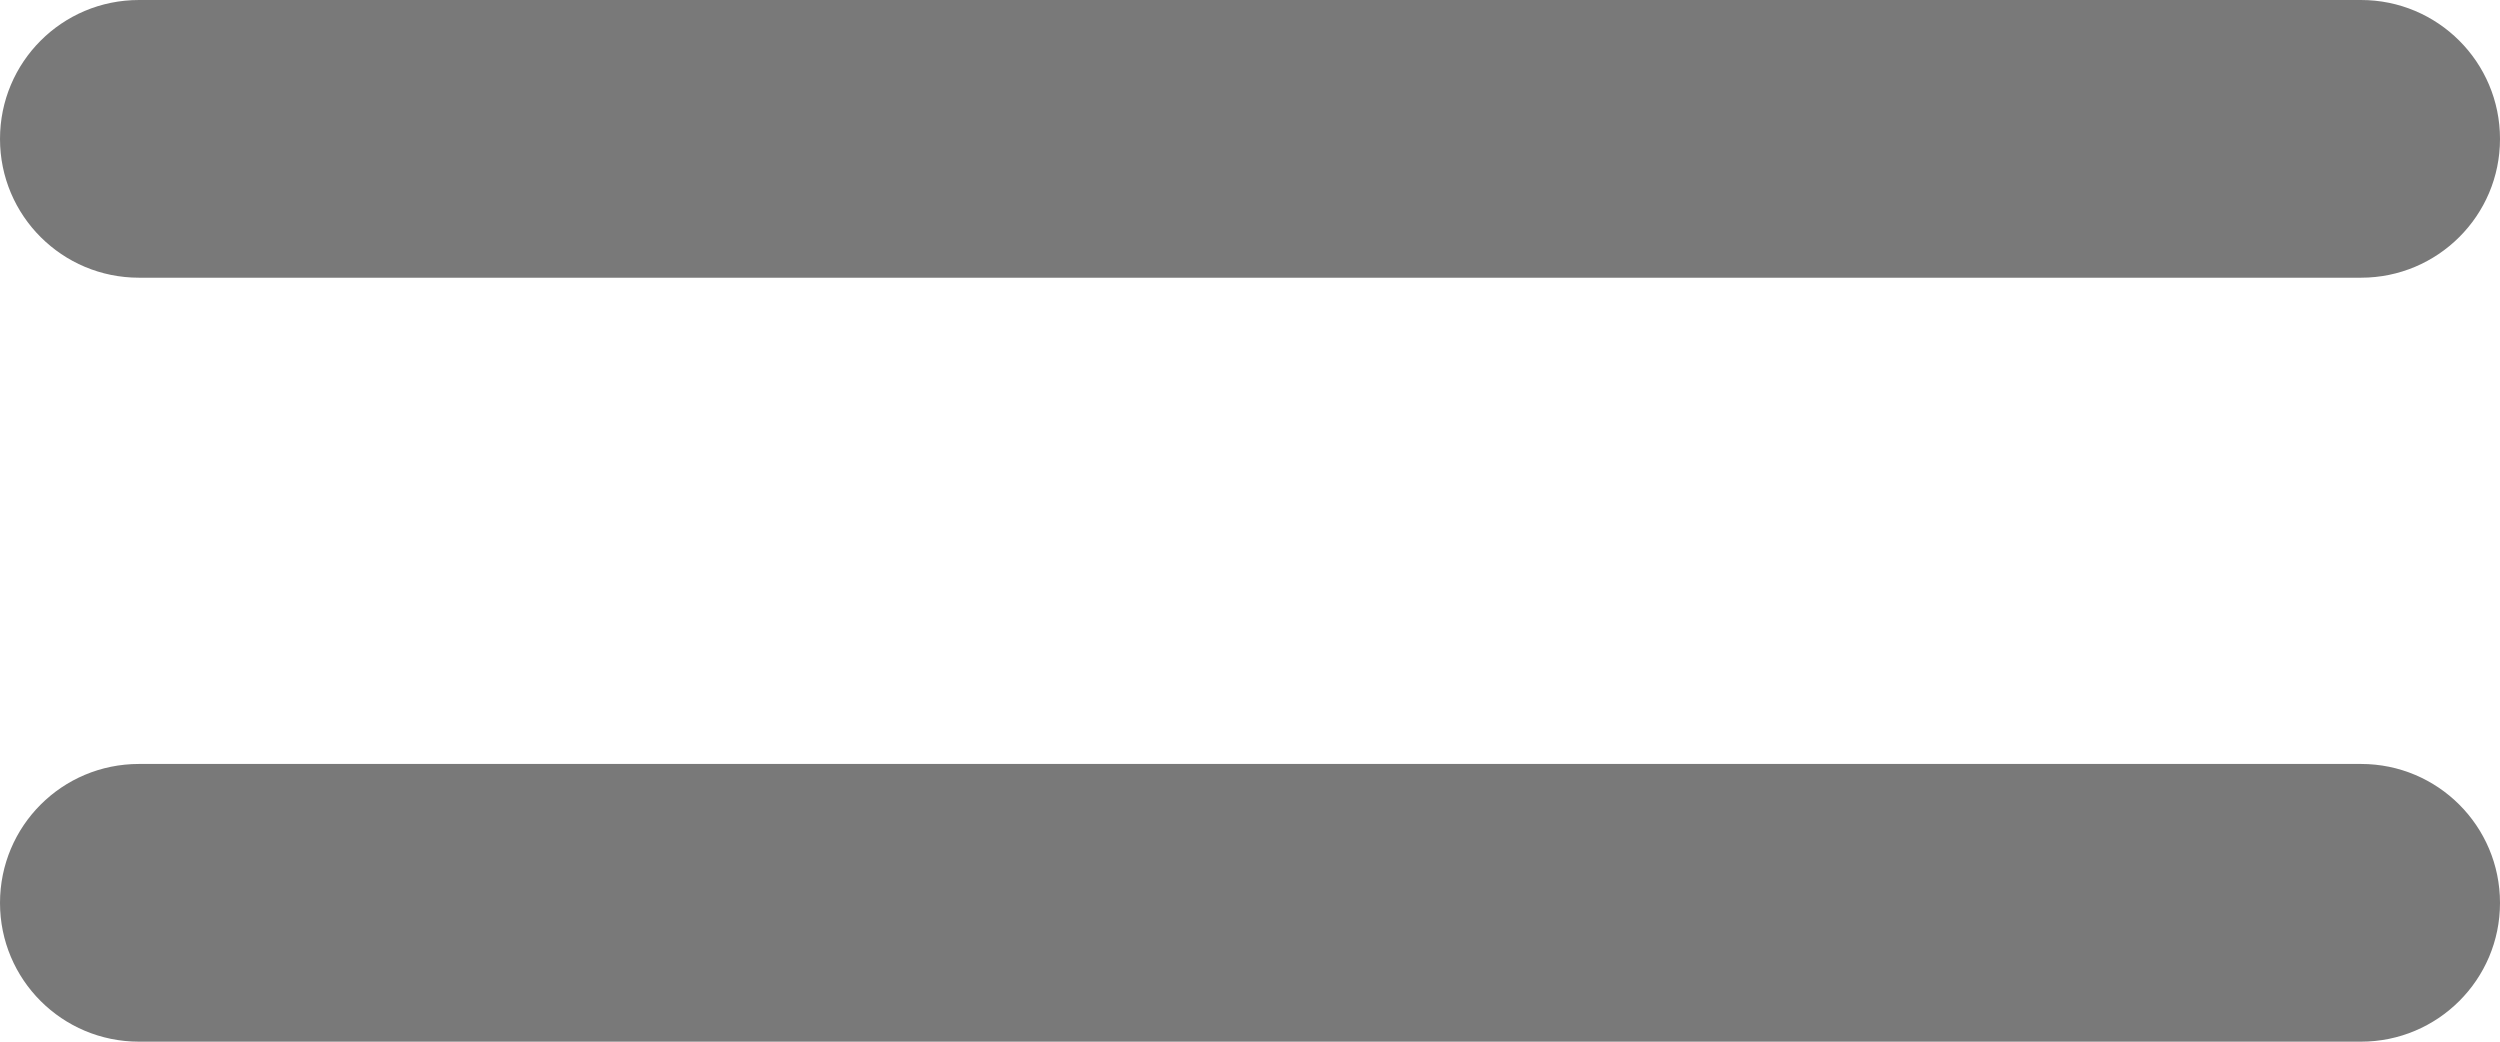 <svg width="12" height="5" viewBox="0 0 12 5" fill="none" xmlns="http://www.w3.org/2000/svg">
<path d="M11.333 1.01248e-05L0.667 9.99764e-06C0.298 9.99325e-06 1.23405e-08 0.298 7.94992e-09 0.667C3.5593e-09 1.035 0.298 1.333 0.667 1.333L11.333 1.333C11.701 1.333 12 1.035 12 0.667C12 0.298 11.701 1.01292e-05 11.333 1.01248e-05Z" fill="#797979"/>
<path d="M11.333 3.667L0.667 3.667C0.298 3.667 1.23405e-08 3.965 7.94986e-09 4.334C3.55924e-09 4.702 0.298 5 0.667 5L11.333 5C11.701 5 12 4.702 12 4.334C12 3.965 11.701 3.667 11.333 3.667Z" fill="#797979"/>
</svg>
